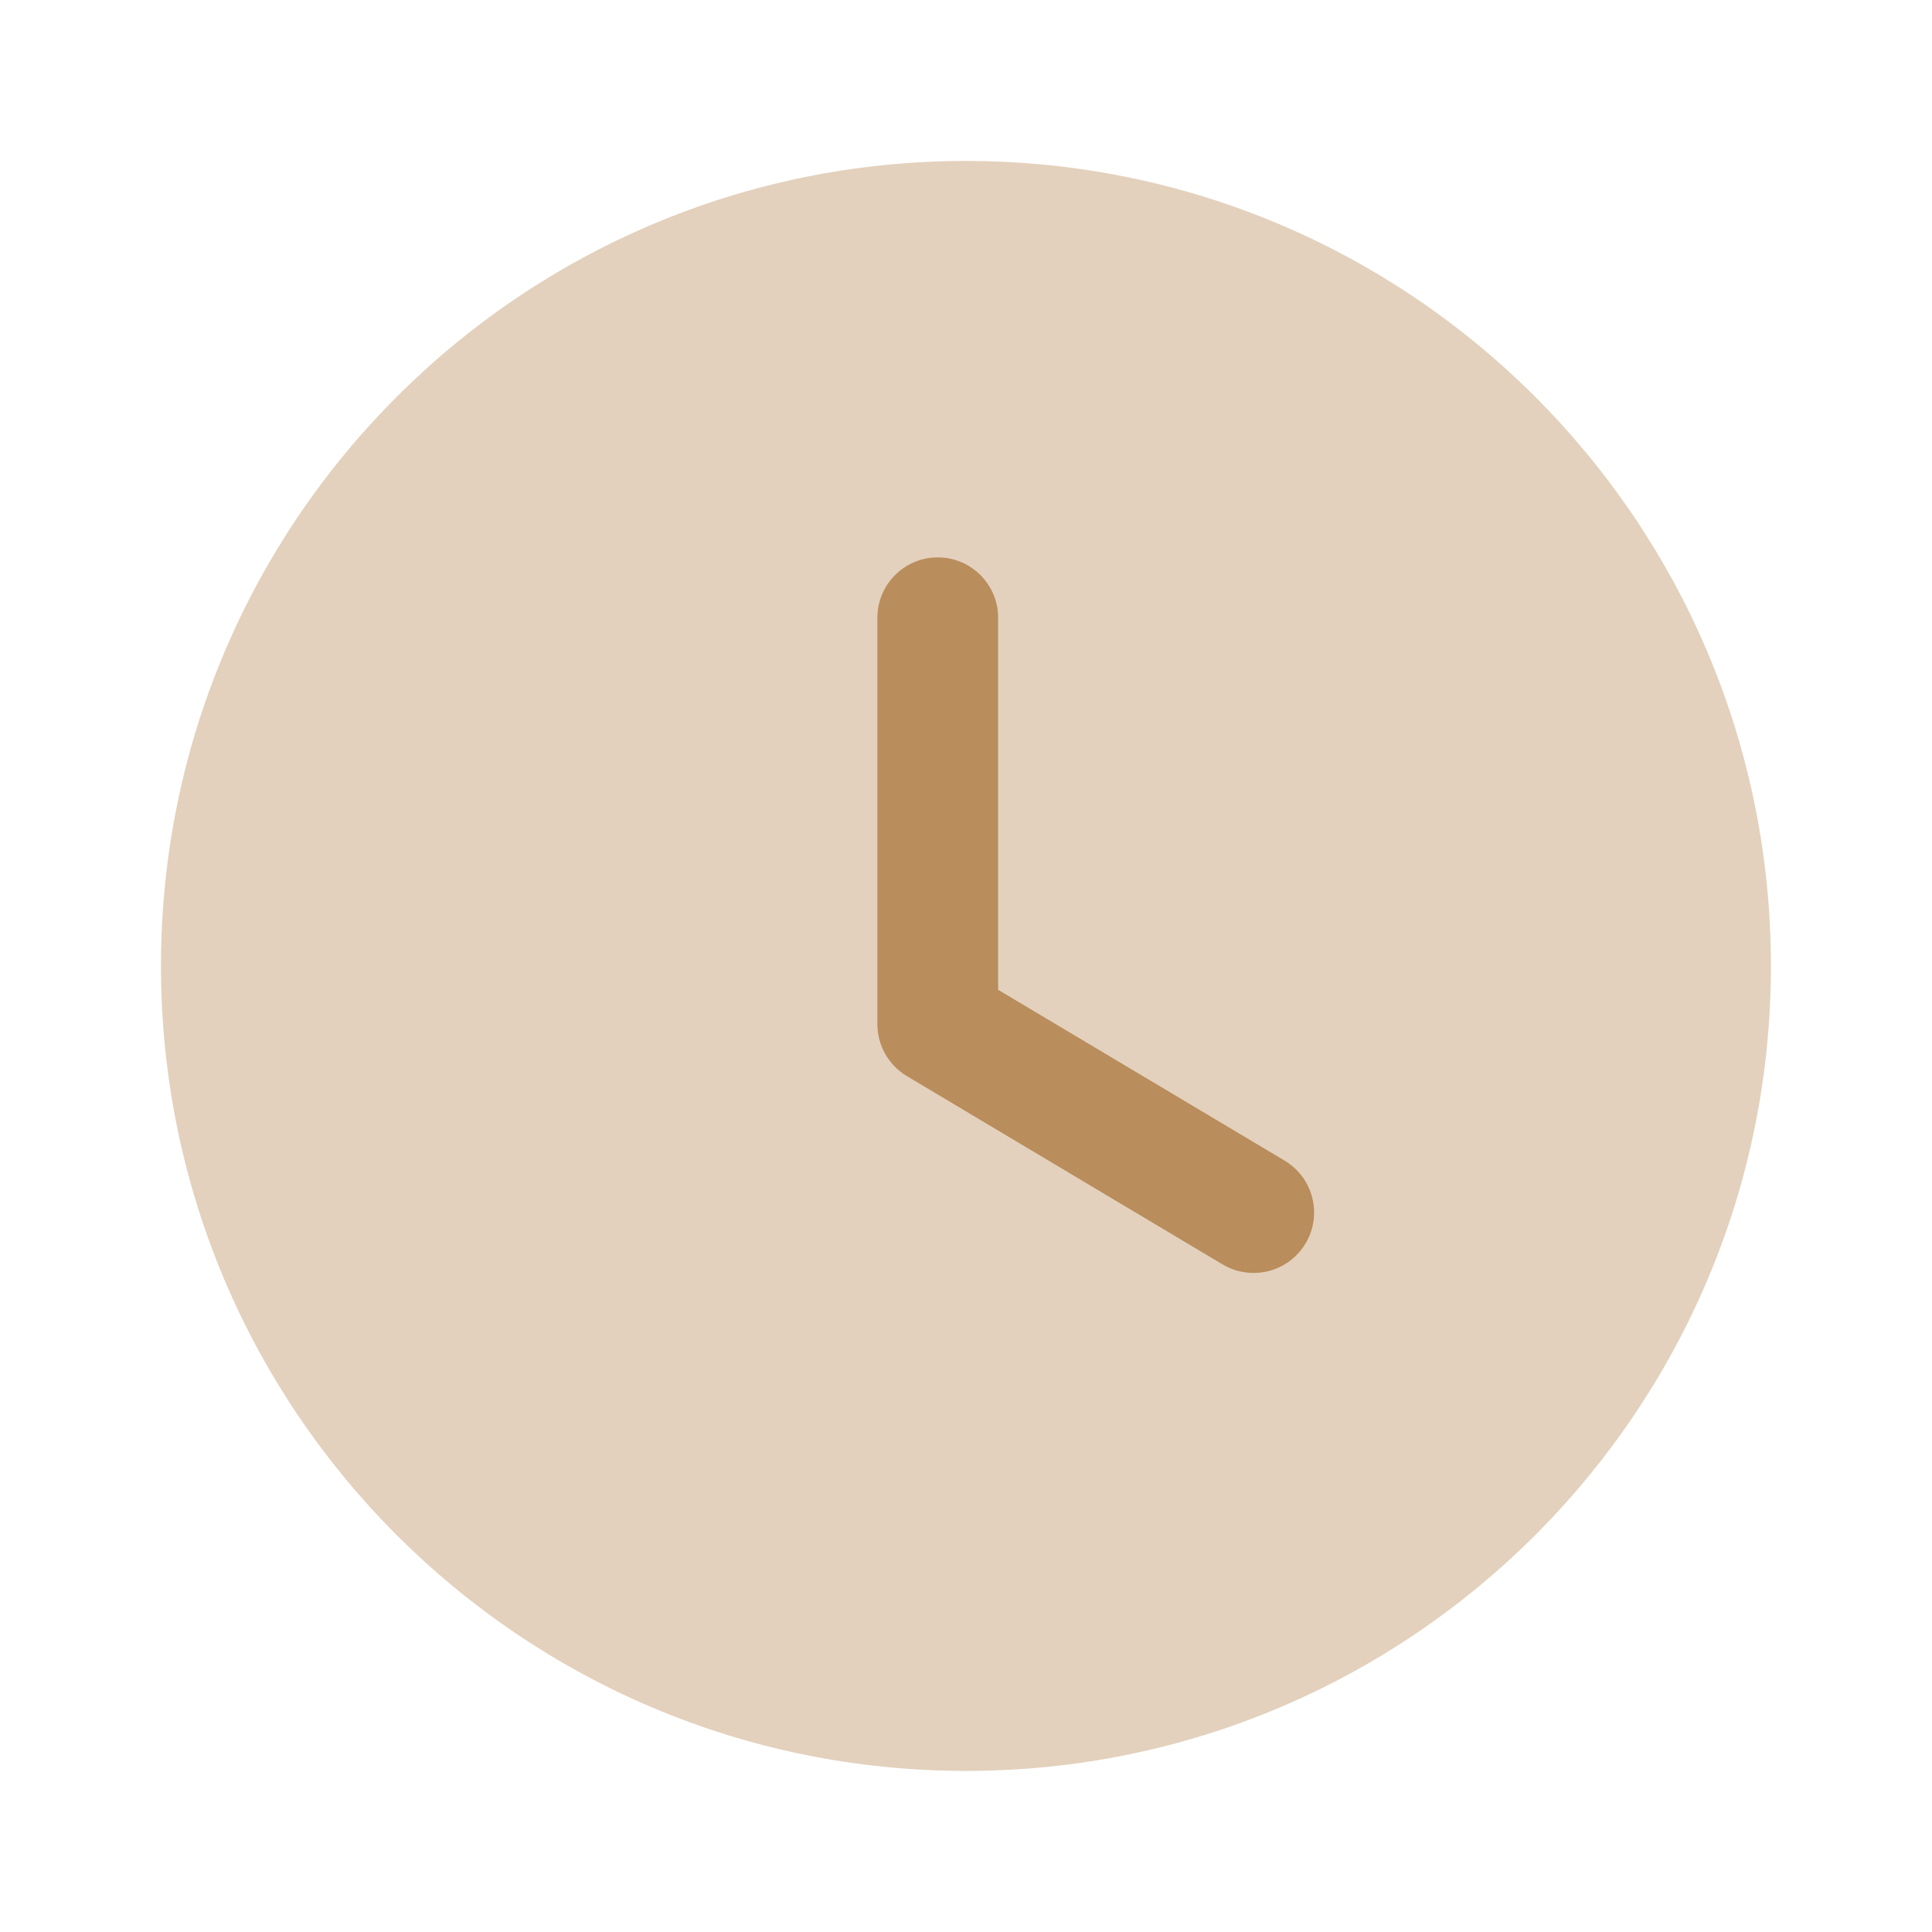 <svg width="16" height="16" viewBox="0 0 16 16" fill="none" xmlns="http://www.w3.org/2000/svg">
<path opacity="0.4" d="M14.666 8C14.666 11.682 11.682 14.666 8 14.666C4.318 14.666 1.333 11.682 1.333 8C1.333 4.318 4.318 1.333 8 1.333C11.682 1.333 14.666 4.318 14.666 8Z" fill="#B98D5C"/>
<path d="M10.382 10.542C10.295 10.542 10.207 10.52 10.126 10.472L7.509 8.911C7.358 8.82 7.266 8.657 7.266 8.481V5.116C7.266 4.84 7.49 4.616 7.766 4.616C8.042 4.616 8.266 4.84 8.266 5.116V8.197L10.639 9.612C10.876 9.754 10.954 10.061 10.812 10.298C10.718 10.455 10.552 10.542 10.382 10.542Z" fill="#B98D5C"/>
</svg>
